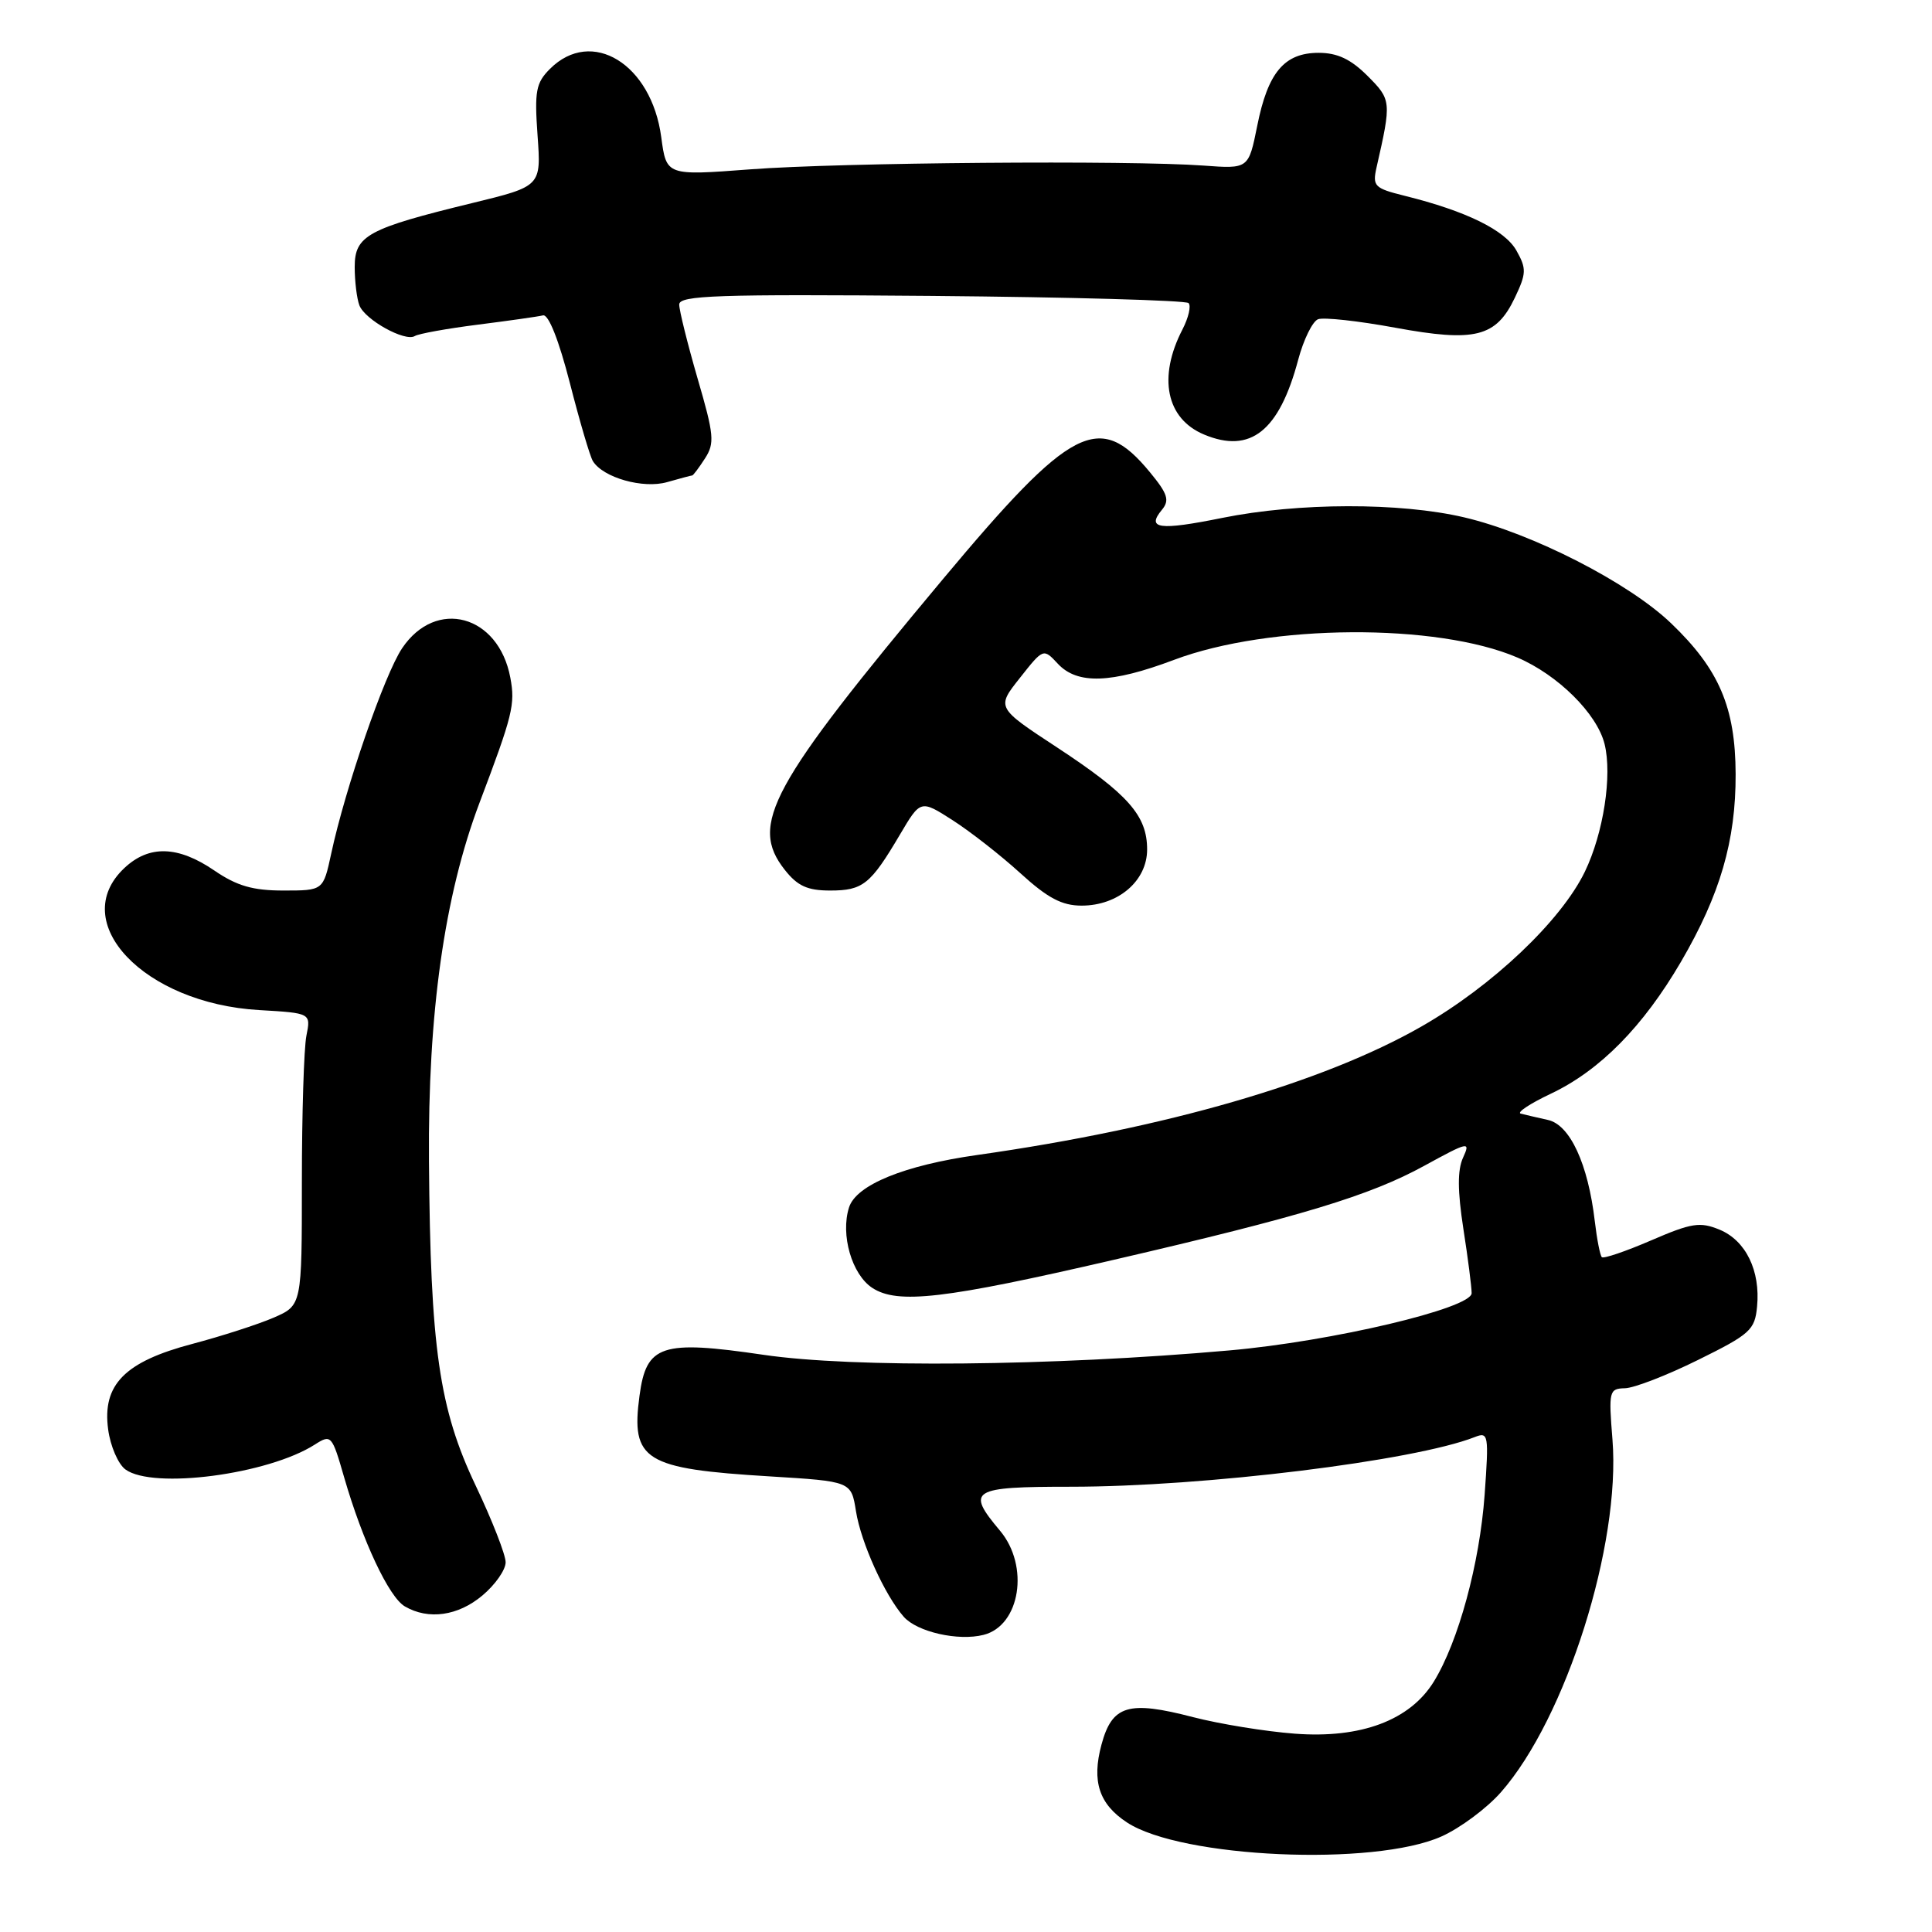 <?xml version="1.0" encoding="UTF-8" standalone="no"?>
<!DOCTYPE svg PUBLIC "-//W3C//DTD SVG 1.1//EN" "http://www.w3.org/Graphics/SVG/1.1/DTD/svg11.dtd" >
<svg xmlns="http://www.w3.org/2000/svg" xmlns:xlink="http://www.w3.org/1999/xlink" version="1.1" viewBox="0 0 256 256">
 <g >
 <path fill="currentColor"
d=" M 191.00 243.34 C 193.47 242.24 197.02 239.60 198.89 237.47 C 207.50 227.67 214.77 204.66 213.66 190.75 C 213.14 184.32 213.22 184.00 215.31 183.95 C 216.51 183.93 220.88 182.24 225.00 180.20 C 231.91 176.79 232.53 176.23 232.82 173.13 C 233.28 168.38 231.33 164.38 227.86 162.94 C 225.26 161.87 224.15 162.04 218.78 164.36 C 215.42 165.81 212.48 166.81 212.25 166.58 C 212.02 166.35 211.60 164.22 211.32 161.83 C 210.43 154.22 208.03 149.04 205.11 148.40 C 203.67 148.08 202.05 147.70 201.50 147.56 C 200.95 147.41 202.75 146.22 205.50 144.92 C 212.00 141.84 217.73 136.02 222.75 127.42 C 227.93 118.54 230.01 111.40 229.98 102.57 C 229.95 93.73 227.79 88.68 221.43 82.59 C 215.81 77.20 203.02 70.66 194.00 68.55 C 185.50 66.56 172.05 66.59 161.98 68.62 C 153.58 70.32 151.86 70.08 153.97 67.54 C 155.00 66.29 154.73 65.43 152.36 62.56 C 145.68 54.46 141.96 56.38 124.99 76.68 C 102.01 104.18 99.25 109.25 103.98 115.25 C 105.67 117.40 106.99 118.00 110.00 118.00 C 114.34 118.00 115.35 117.19 119.24 110.60 C 121.98 105.96 121.98 105.96 126.24 108.69 C 128.58 110.19 132.62 113.35 135.21 115.71 C 138.82 119.00 140.71 120.00 143.32 120.00 C 148.17 120.00 152.00 116.72 152.00 112.56 C 152.00 108.07 149.50 105.24 140.07 99.04 C 132.02 93.76 132.02 93.76 135.14 89.83 C 138.25 85.89 138.25 85.89 140.17 87.95 C 142.75 90.72 147.24 90.57 155.58 87.43 C 168.20 82.68 190.40 82.54 201.07 87.13 C 206.44 89.44 211.60 94.55 212.61 98.57 C 213.65 102.74 212.47 110.39 210.00 115.51 C 206.84 122.02 197.75 130.64 188.36 136.01 C 175.34 143.46 154.48 149.50 129.50 153.04 C 119.80 154.41 113.45 157.01 112.50 159.99 C 111.35 163.61 112.87 168.87 115.58 170.65 C 118.94 172.85 125.13 172.13 147.63 166.92 C 172.42 161.18 181.50 158.43 188.71 154.48 C 194.61 151.25 194.87 151.20 193.86 153.40 C 193.11 155.04 193.13 157.80 193.90 162.80 C 194.51 166.70 195.00 170.55 195.00 171.35 C 195.00 173.36 176.44 177.75 162.87 178.94 C 139.31 181.02 113.04 181.27 101.17 179.52 C 87.63 177.53 85.64 178.19 84.74 184.93 C 83.58 193.52 85.37 194.62 102.01 195.63 C 112.79 196.29 112.79 196.29 113.42 200.24 C 114.09 204.43 117.23 211.36 119.75 214.23 C 121.52 216.24 126.96 217.48 130.32 216.63 C 135.19 215.41 136.44 207.50 132.50 202.82 C 127.97 197.43 128.67 197.00 141.89 197.00 C 159.56 197.00 187.40 193.57 195.41 190.42 C 197.23 189.70 197.29 190.08 196.72 198.08 C 196.06 207.18 193.25 217.52 189.99 222.82 C 186.83 227.95 180.32 230.39 171.56 229.72 C 167.68 229.43 161.62 228.44 158.09 227.53 C 149.51 225.30 147.36 225.94 145.95 231.18 C 144.64 236.04 145.63 239.06 149.34 241.49 C 156.53 246.20 182.06 247.34 191.00 243.34 Z  M 63.92 211.41 C 65.62 209.99 67.00 208.01 67.00 207.01 C 67.00 206.01 65.21 201.44 63.03 196.85 C 58.18 186.65 57.03 178.64 56.84 153.85 C 56.69 134.24 58.88 118.72 63.52 106.42 C 67.95 94.72 68.29 93.34 67.62 89.79 C 66.06 81.46 57.77 79.21 53.28 85.90 C 50.94 89.38 45.74 104.45 43.88 113.14 C 42.83 118.00 42.83 118.00 37.56 118.00 C 33.49 118.00 31.39 117.39 28.39 115.34 C 23.58 112.06 19.75 111.95 16.49 115.01 C 8.85 122.18 19.07 132.96 34.35 133.84 C 41.20 134.24 41.20 134.24 40.60 137.24 C 40.27 138.90 40.00 147.61 40.00 156.61 C 40.00 172.97 40.00 172.97 36.25 174.60 C 34.19 175.49 29.35 177.05 25.50 178.07 C 16.53 180.43 13.53 183.47 14.33 189.40 C 14.62 191.61 15.66 194.01 16.62 194.71 C 20.27 197.38 35.53 195.37 41.72 191.41 C 43.88 190.03 43.99 190.16 45.60 195.75 C 48.05 204.22 51.54 211.64 53.65 212.86 C 56.77 214.68 60.70 214.12 63.92 211.41 Z  M 91.72 63.00 C 91.85 63.00 92.61 61.99 93.41 60.75 C 94.72 58.73 94.62 57.63 92.43 50.14 C 91.10 45.54 90.00 41.13 90.00 40.35 C 90.00 39.14 95.03 38.97 123.42 39.21 C 141.80 39.37 157.13 39.80 157.49 40.16 C 157.85 40.52 157.49 42.09 156.68 43.66 C 153.40 50.00 154.53 55.49 159.55 57.58 C 165.69 60.15 169.50 57.13 172.02 47.66 C 172.73 45.00 173.91 42.59 174.65 42.30 C 175.39 42.02 179.98 42.52 184.86 43.42 C 195.46 45.37 198.23 44.68 200.72 39.46 C 202.26 36.23 202.28 35.59 200.94 33.21 C 199.42 30.49 194.28 27.97 186.15 25.95 C 182.11 24.95 181.84 24.67 182.40 22.18 C 184.39 13.44 184.37 13.22 181.20 10.05 C 178.99 7.84 177.21 7.00 174.73 7.00 C 170.18 7.00 168.00 9.59 166.59 16.67 C 165.44 22.38 165.44 22.38 159.47 21.94 C 149.68 21.22 111.33 21.53 99.40 22.44 C 88.30 23.28 88.30 23.28 87.62 18.18 C 86.33 8.47 78.40 3.60 72.87 9.13 C 71.01 10.99 70.81 12.08 71.23 17.96 C 71.71 24.68 71.71 24.68 62.60 26.90 C 48.72 30.28 47.00 31.21 47.00 35.37 C 47.00 37.28 47.28 39.56 47.62 40.46 C 48.36 42.38 53.67 45.32 54.96 44.53 C 55.45 44.22 59.21 43.54 63.31 43.02 C 67.41 42.50 71.30 41.95 71.95 41.79 C 72.68 41.61 74.04 45.04 75.51 50.75 C 76.81 55.83 78.18 60.49 78.56 61.10 C 79.92 63.30 85.23 64.80 88.41 63.88 C 90.10 63.40 91.59 63.00 91.72 63.00 Z "/>
</g>
</svg>